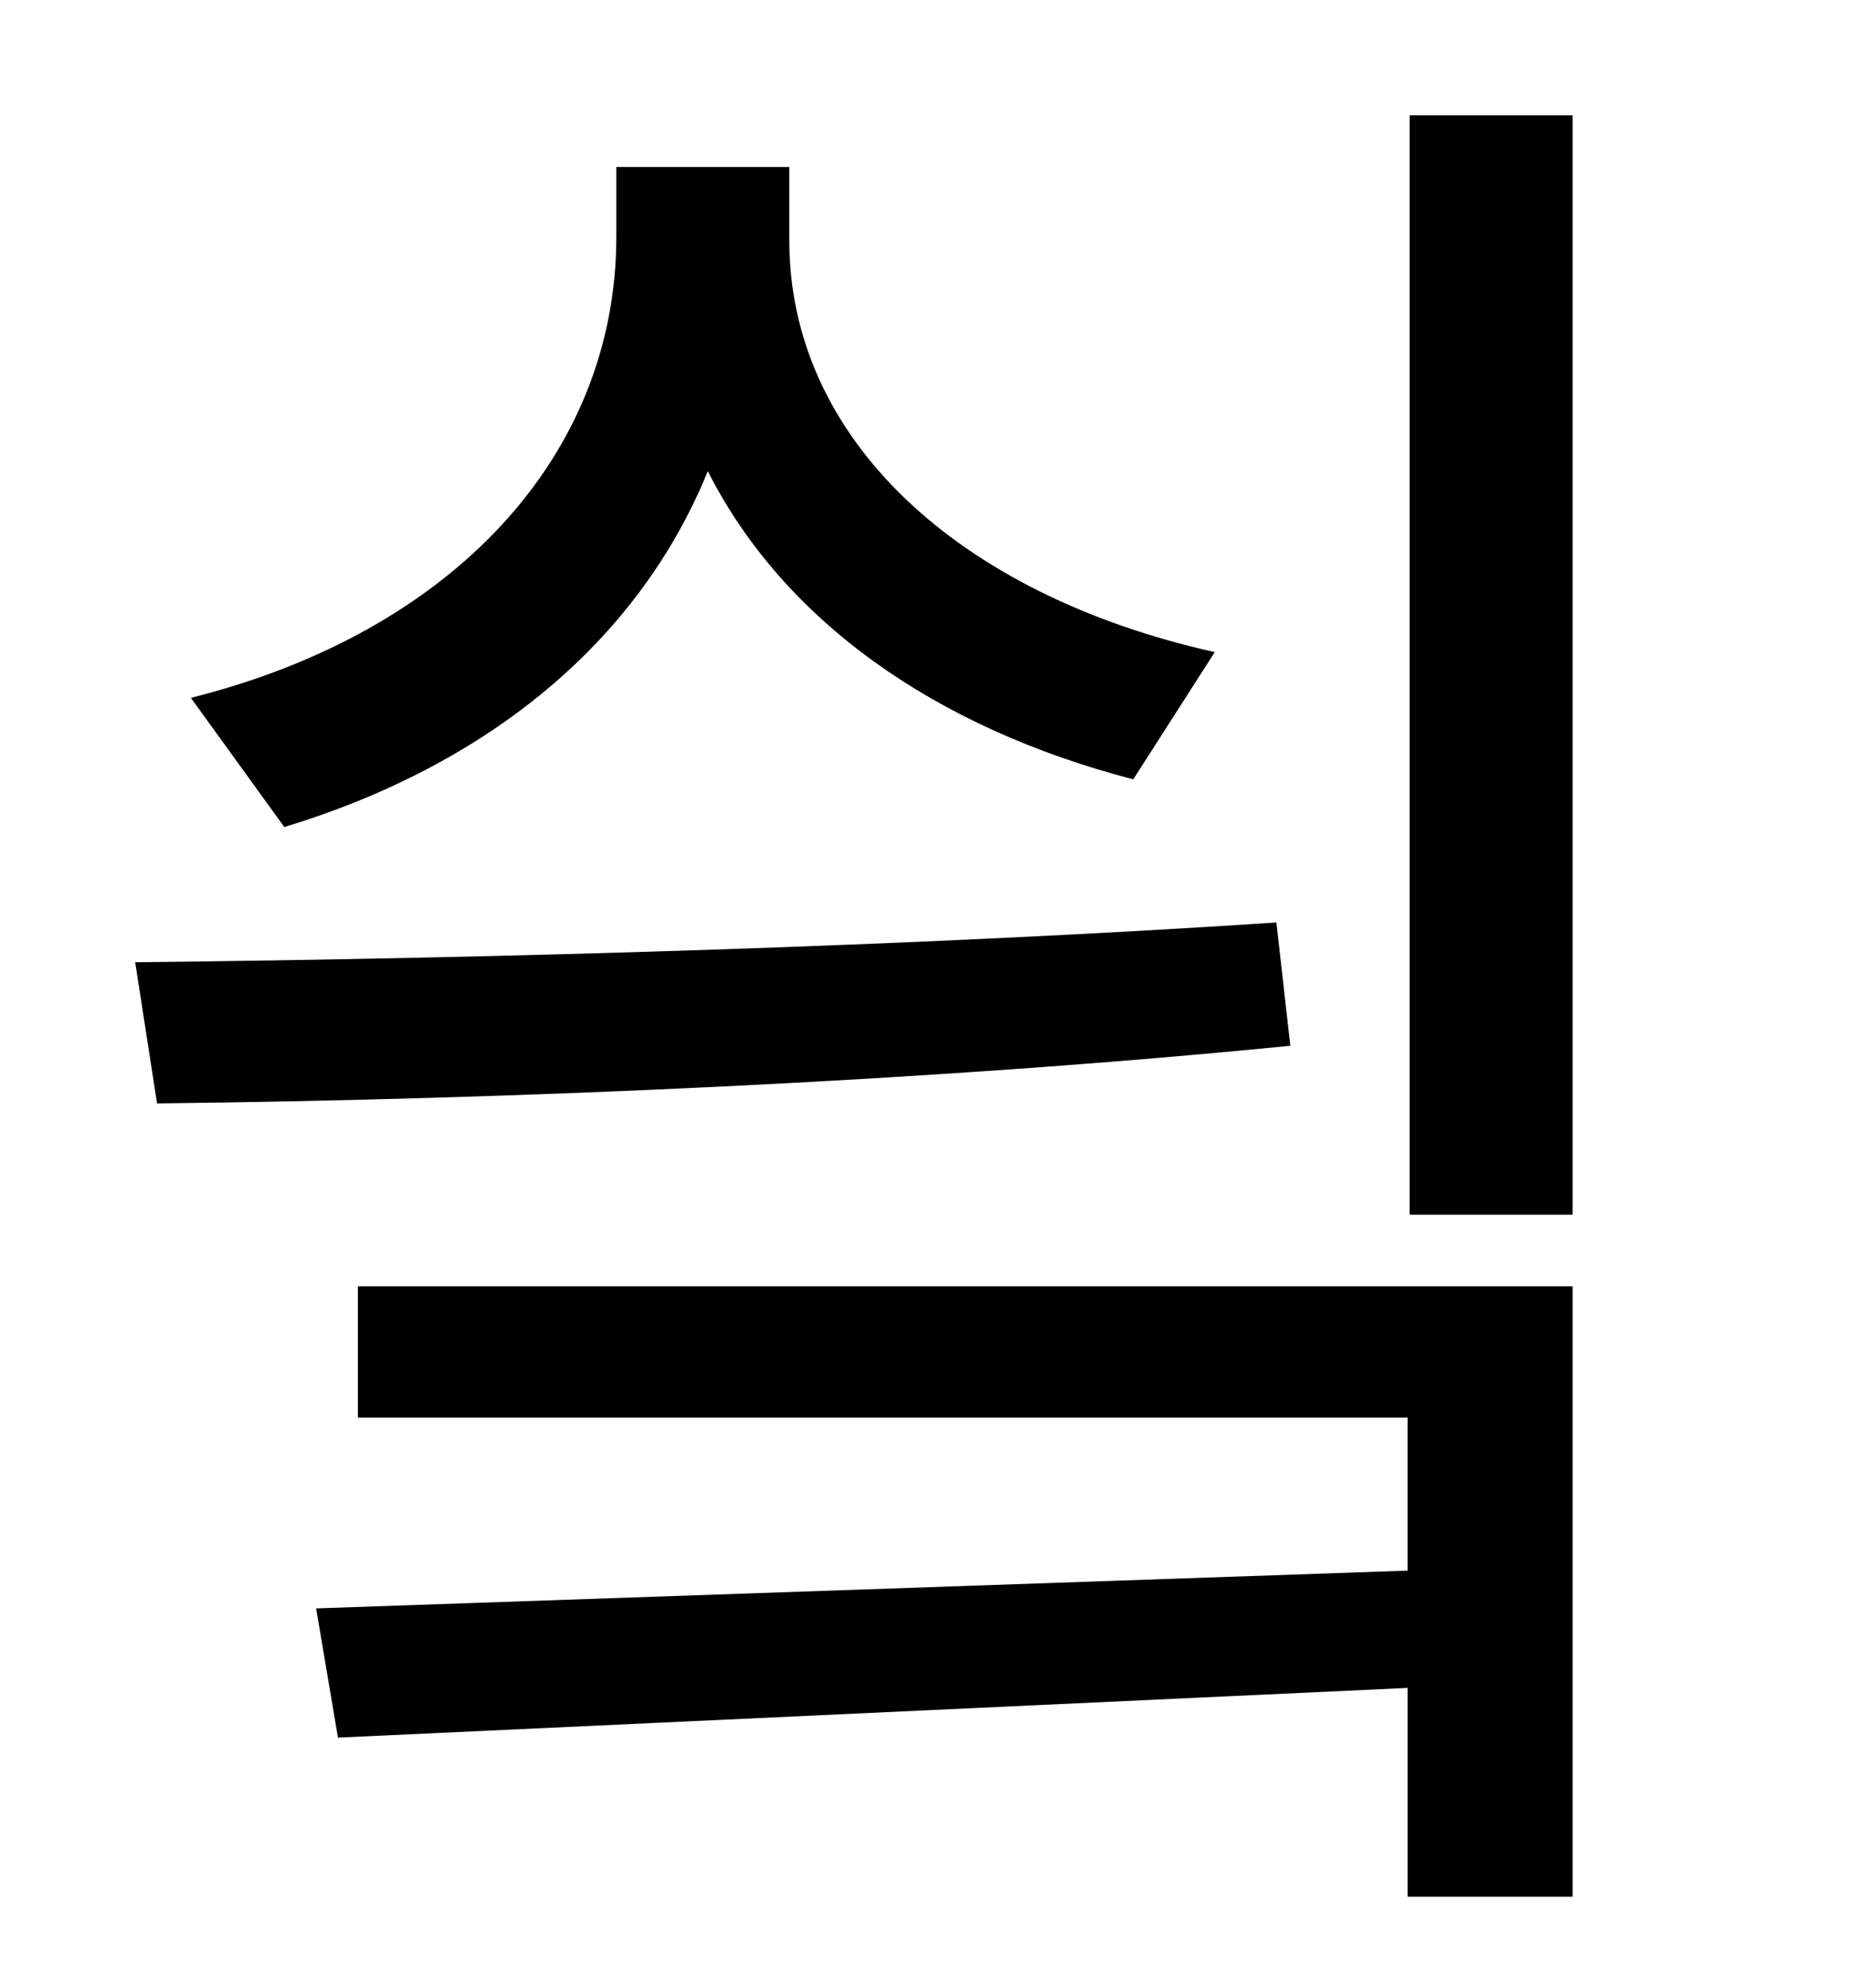 <?xml version="1.0" standalone="no"?>
<!DOCTYPE svg PUBLIC "-//W3C//DTD SVG 1.1//EN" "http://www.w3.org/Graphics/SVG/1.1/DTD/svg11.dtd" >
<svg xmlns="http://www.w3.org/2000/svg" xmlns:xlink="http://www.w3.org/1999/xlink" version="1.1" viewBox="-10 0 930 1000">
   <path fill="currentColor"
d="M601 328l-41 64c-100 -26 -176 -80 -214 -155c-35 86 -111 148 -213 179l-47 -65c132 -33 214 -122 214 -232v-35h87v37c0 99 84 178 214 207zM632 464l7 62c-181 18 -391 27 -570 29l-11 -71c184 -2 392 -8 574 -20zM170 713v-66h611v307h-83v-105l-538 25l-11 -65
l549 -19v-77h-528zM699 58h82v553h-82v-553z" />
</svg>
